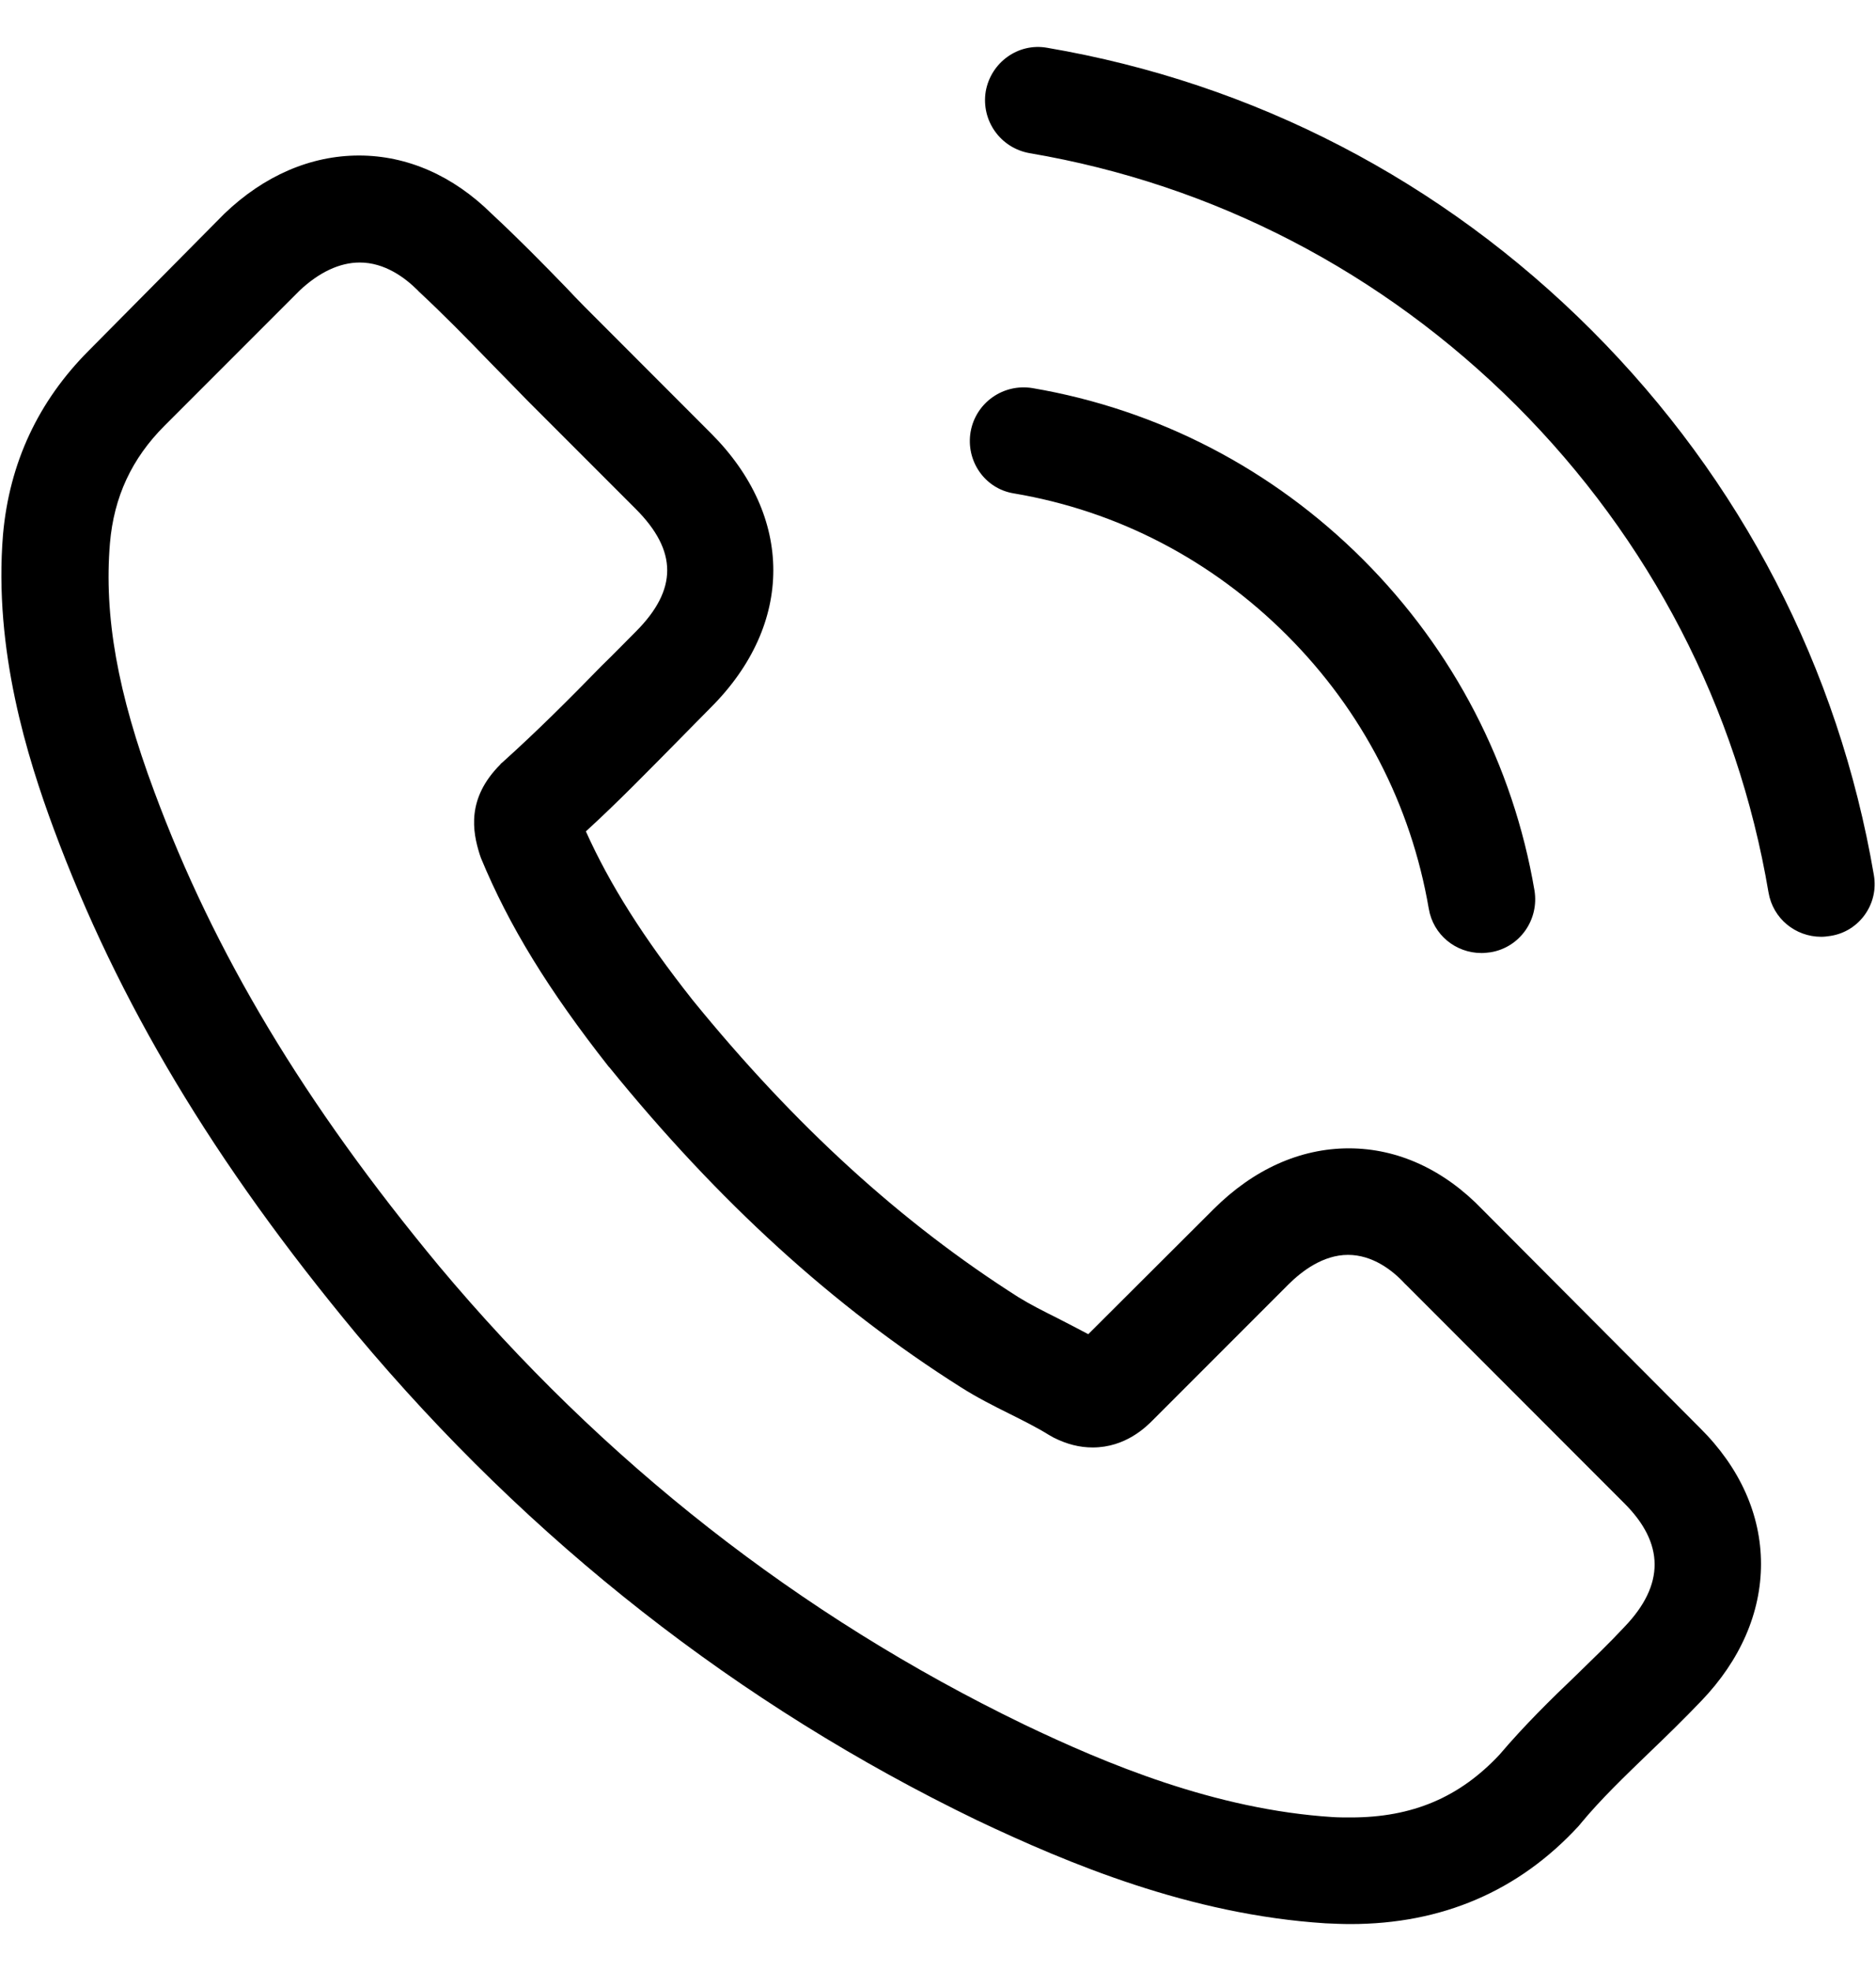 <svg width="20" height="21" viewBox="0 0 20 21" fill="none" xmlns="http://www.w3.org/2000/svg">
<g clip-path="url(#clip0_1_928)">
<path d="M15.806 12.889C15.397 12.463 14.903 12.235 14.38 12.235C13.861 12.235 13.362 12.459 12.936 12.885L11.602 14.215C11.492 14.156 11.383 14.101 11.277 14.046C11.125 13.97 10.982 13.898 10.859 13.822C9.61 13.029 8.474 11.994 7.385 10.656C6.858 9.989 6.503 9.428 6.246 8.858C6.592 8.542 6.912 8.212 7.225 7.896C7.343 7.777 7.461 7.655 7.579 7.537C8.466 6.65 8.466 5.502 7.579 4.616L6.427 3.463C6.296 3.333 6.161 3.198 6.034 3.062C5.781 2.801 5.515 2.531 5.241 2.277C4.831 1.872 4.342 1.657 3.827 1.657C3.312 1.657 2.814 1.872 2.392 2.277L2.383 2.286L0.948 3.734C0.408 4.274 0.1 4.932 0.032 5.696C-0.069 6.929 0.294 8.077 0.572 8.829C1.256 10.673 2.278 12.383 3.801 14.215C5.65 16.422 7.875 18.166 10.416 19.394C11.387 19.854 12.683 20.399 14.131 20.492C14.219 20.496 14.312 20.5 14.396 20.5C15.372 20.5 16.191 20.15 16.832 19.453C16.836 19.445 16.845 19.441 16.849 19.432C17.069 19.166 17.322 18.925 17.588 18.668C17.769 18.495 17.955 18.313 18.137 18.123C18.554 17.689 18.774 17.182 18.774 16.663C18.774 16.14 18.55 15.637 18.124 15.215L15.806 12.889ZM17.318 17.334C17.313 17.334 17.313 17.338 17.318 17.334C17.153 17.511 16.984 17.672 16.803 17.849C16.528 18.111 16.25 18.385 15.988 18.693C15.562 19.149 15.059 19.364 14.401 19.364C14.338 19.364 14.27 19.364 14.207 19.36C12.953 19.28 11.788 18.79 10.914 18.372C8.525 17.216 6.427 15.574 4.684 13.493C3.244 11.758 2.282 10.154 1.644 8.432C1.252 7.381 1.108 6.562 1.172 5.789C1.214 5.295 1.404 4.886 1.754 4.536L3.194 3.096C3.4 2.902 3.62 2.797 3.835 2.797C4.101 2.797 4.316 2.957 4.452 3.092L4.464 3.105C4.722 3.345 4.967 3.594 5.224 3.86C5.355 3.995 5.49 4.13 5.625 4.27L6.777 5.422C7.225 5.87 7.225 6.283 6.777 6.731C6.655 6.853 6.537 6.975 6.414 7.094C6.06 7.457 5.722 7.794 5.355 8.124C5.346 8.132 5.338 8.136 5.334 8.145C4.971 8.508 5.038 8.862 5.114 9.103L5.127 9.141C5.427 9.867 5.849 10.551 6.49 11.366L6.495 11.37C7.66 12.805 8.888 13.924 10.243 14.78C10.416 14.89 10.593 14.979 10.762 15.063C10.914 15.139 11.058 15.211 11.18 15.287C11.197 15.295 11.214 15.308 11.231 15.316C11.374 15.388 11.509 15.422 11.649 15.422C11.999 15.422 12.218 15.203 12.29 15.131L13.734 13.687C13.877 13.544 14.105 13.37 14.371 13.37C14.633 13.37 14.848 13.535 14.979 13.679L14.988 13.687L17.313 16.013C17.748 16.444 17.748 16.887 17.318 17.334ZM10.809 5.257C11.915 5.443 12.919 5.967 13.721 6.769C14.523 7.571 15.042 8.575 15.232 9.681C15.279 9.96 15.519 10.154 15.794 10.154C15.828 10.154 15.857 10.15 15.891 10.146C16.203 10.095 16.41 9.799 16.359 9.487C16.131 8.149 15.498 6.929 14.532 5.962C13.565 4.996 12.345 4.363 11.007 4.135C10.695 4.084 10.403 4.291 10.348 4.599C10.294 4.907 10.496 5.207 10.809 5.257ZM19.977 9.322C19.601 7.119 18.563 5.114 16.967 3.518C15.372 1.923 13.367 0.884 11.163 0.509C10.855 0.454 10.564 0.665 10.509 0.973C10.458 1.285 10.665 1.577 10.977 1.632C12.944 1.965 14.739 2.898 16.165 4.32C17.592 5.747 18.521 7.541 18.854 9.508C18.901 9.787 19.141 9.981 19.416 9.981C19.449 9.981 19.479 9.977 19.513 9.972C19.821 9.926 20.032 9.631 19.977 9.322Z" fill="black"/>
</g>
<defs>
<clipPath id="clip0_1_928">
<rect width="20" height="20" fill="black" transform="translate(0 0.5)"/>
</clipPath>
</defs>
</svg>
